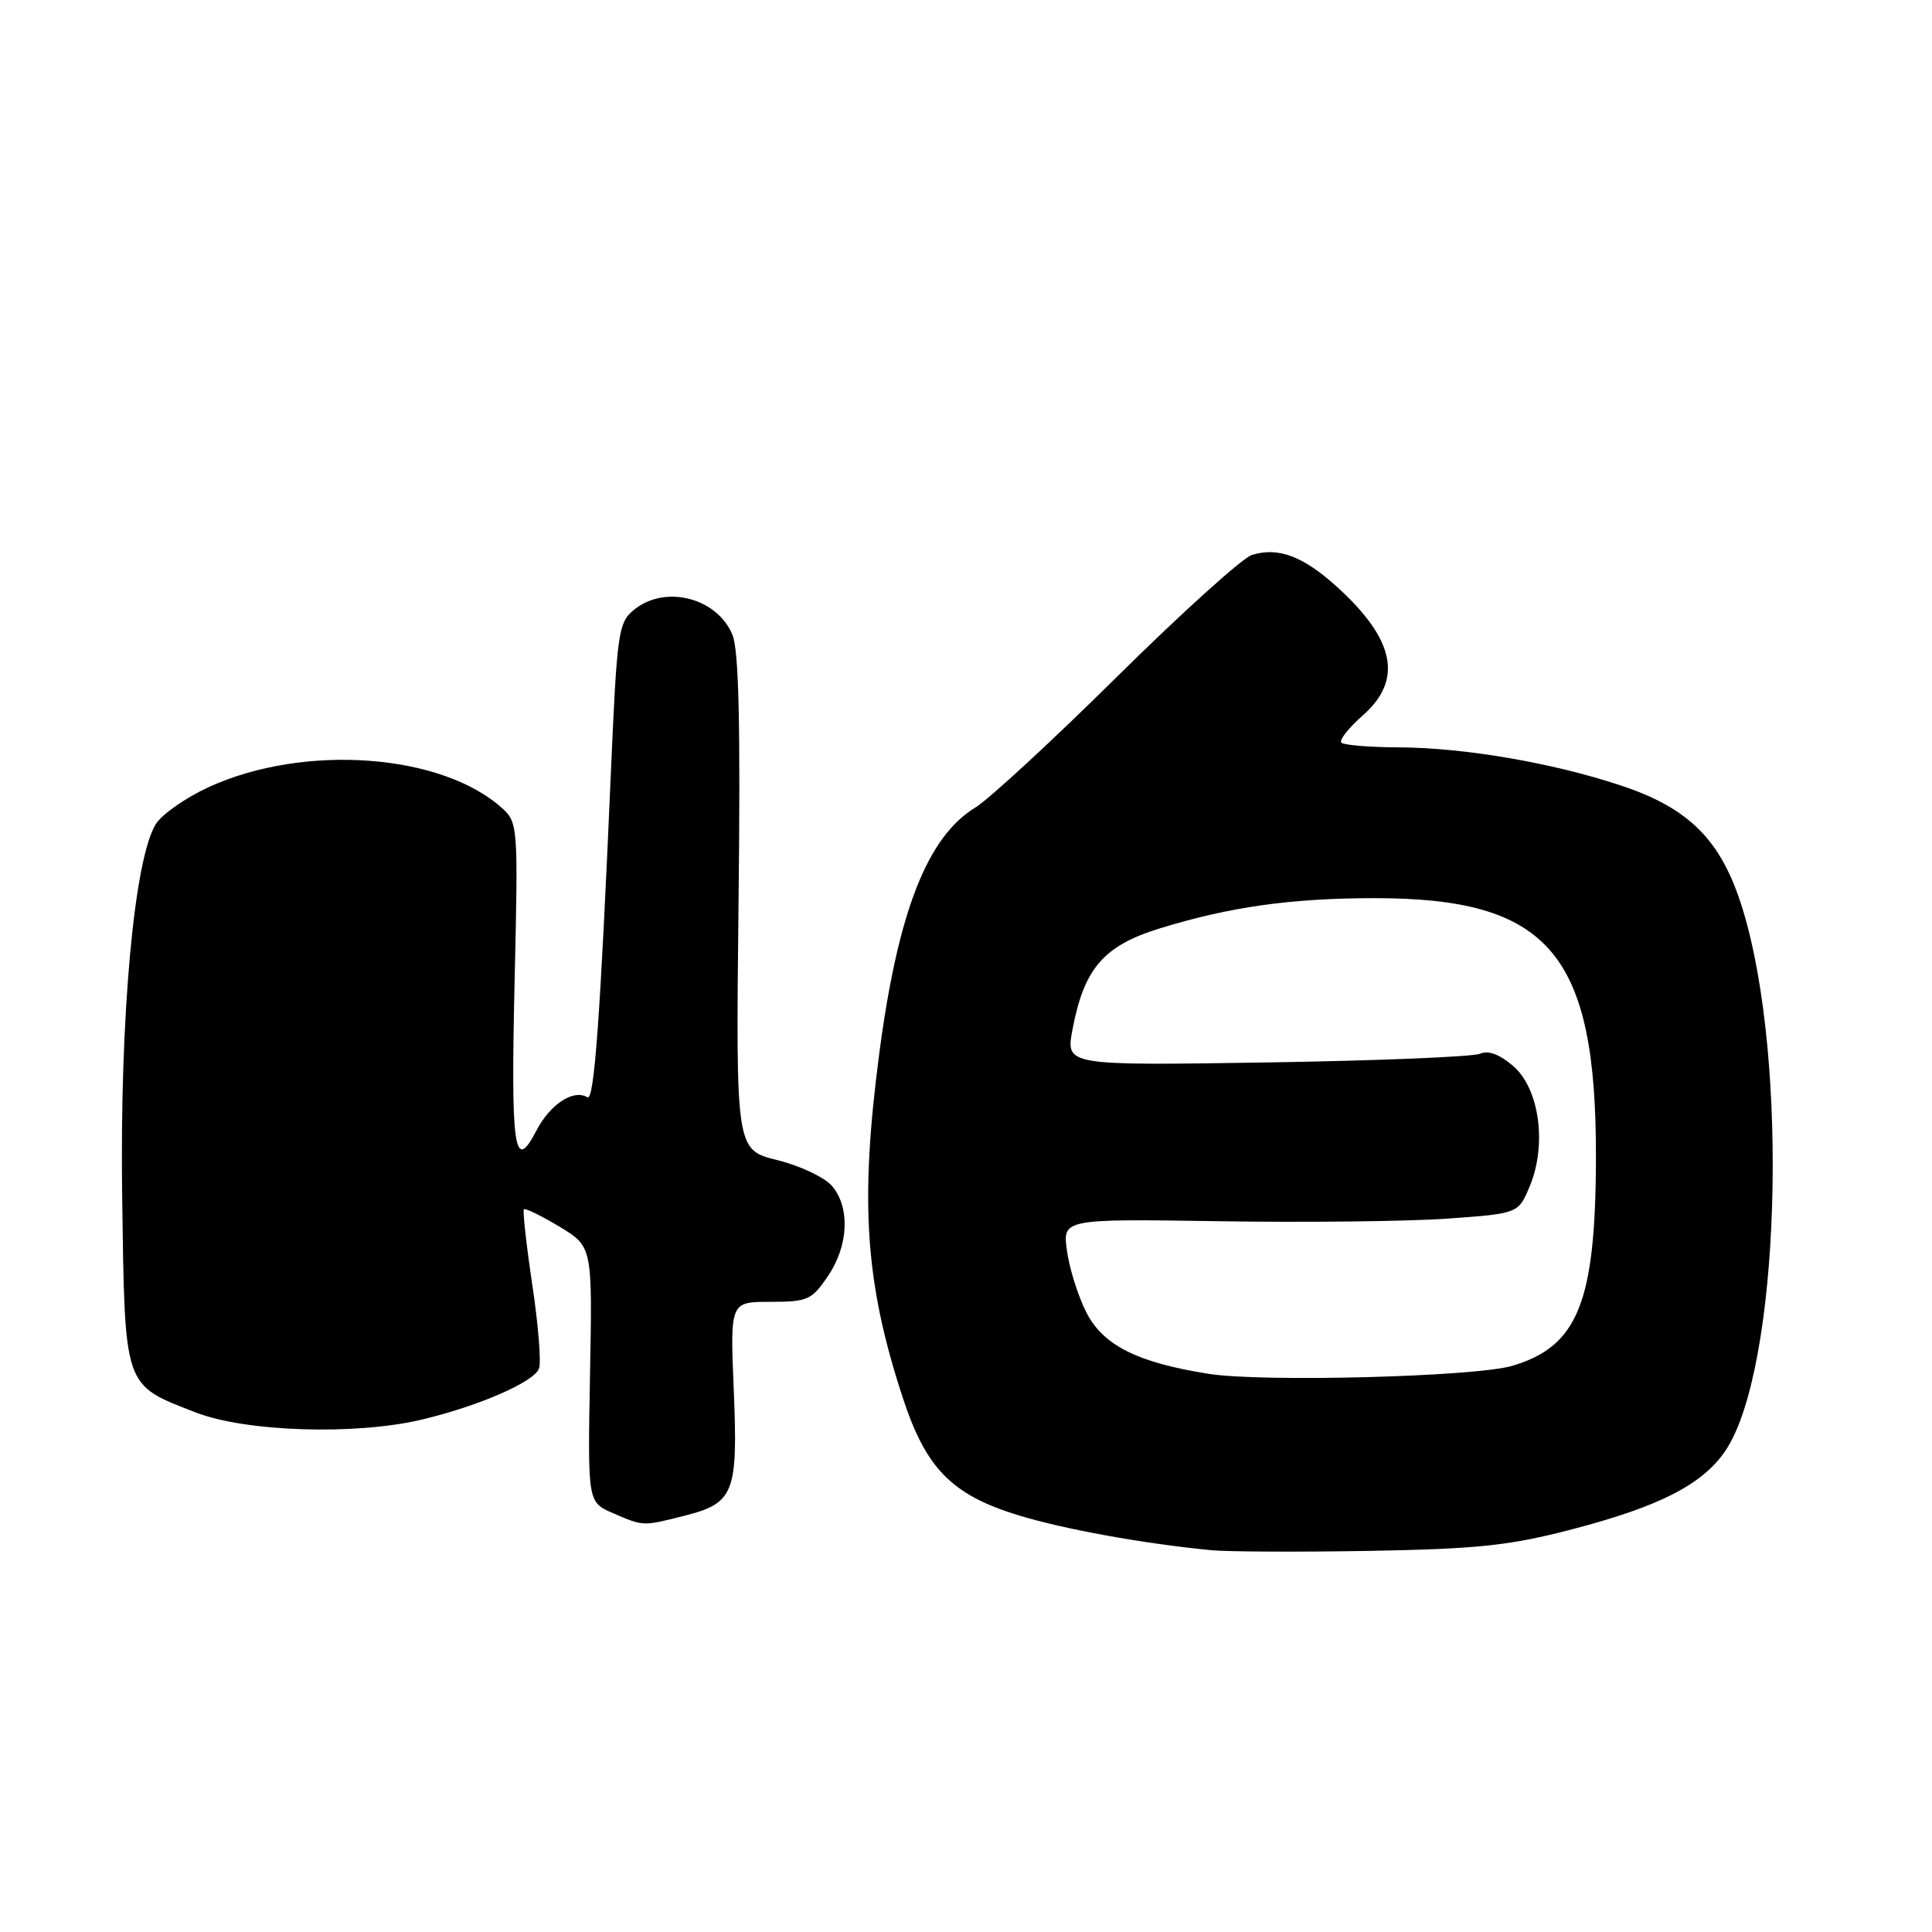 <?xml version="1.0" encoding="UTF-8" standalone="no"?>
<!DOCTYPE svg PUBLIC "-//W3C//DTD SVG 1.1//EN" "http://www.w3.org/Graphics/SVG/1.1/DTD/svg11.dtd" >
<svg xmlns="http://www.w3.org/2000/svg" xmlns:xlink="http://www.w3.org/1999/xlink" version="1.1" viewBox="0 0 256 256">
 <g >
 <path fill="currentColor"
d=" M 208.31 202.64 C 219.93 199.61 225.62 196.69 228.64 192.21 C 235.85 181.50 237.13 140.60 230.89 120.39 C 228.11 111.37 223.88 107.09 214.74 104.07 C 205.70 101.07 194.06 99.08 185.42 99.03 C 181.52 99.02 178.07 98.73 177.74 98.41 C 177.41 98.08 178.69 96.46 180.57 94.80 C 185.95 90.08 184.85 84.71 177.09 77.70 C 172.63 73.67 169.32 72.45 165.87 73.54 C 164.62 73.94 156.60 81.18 148.04 89.64 C 139.49 98.10 131.03 105.91 129.24 107.00 C 122.86 110.88 118.96 120.87 116.50 139.65 C 113.92 159.34 114.64 169.96 119.58 185.08 C 122.68 194.60 126.11 198.09 135.00 200.80 C 141.12 202.66 151.48 204.53 160.50 205.41 C 162.70 205.62 172.15 205.66 181.50 205.50 C 195.87 205.24 200.02 204.80 208.31 202.64 Z  M 90.59 200.87 C 97.28 199.19 97.79 197.90 97.23 184.23 C 96.74 172.50 96.74 172.50 102.07 172.50 C 107.02 172.50 107.57 172.25 109.70 169.10 C 112.44 165.06 112.67 160.01 110.25 157.15 C 109.29 156.02 106.03 154.47 103.00 153.72 C 97.50 152.36 97.50 152.36 97.86 119.66 C 98.13 96.05 97.90 86.17 97.05 84.11 C 95.01 79.20 88.14 77.44 84.02 80.79 C 81.94 82.47 81.76 83.70 80.96 102.04 C 79.55 134.70 78.74 145.95 77.84 145.40 C 76.01 144.27 72.89 146.31 71.07 149.82 C 68.11 155.52 67.67 152.39 68.20 129.45 C 68.66 109.73 68.61 108.98 66.59 107.14 C 58.59 99.84 40.33 98.50 27.69 104.28 C 24.65 105.67 21.50 107.87 20.67 109.16 C 17.77 113.71 15.85 134.83 16.19 158.65 C 16.55 184.09 16.32 183.42 25.89 187.14 C 32.57 189.75 47.18 190.20 56.00 188.08 C 63.52 186.27 70.74 183.12 71.42 181.35 C 71.73 180.54 71.33 175.54 70.53 170.23 C 69.74 164.92 69.24 160.43 69.42 160.24 C 69.61 160.06 71.73 161.09 74.13 162.54 C 78.50 165.18 78.50 165.18 78.18 182.11 C 77.87 199.04 77.87 199.04 81.18 200.48 C 85.27 202.25 85.13 202.25 90.59 200.87 Z  M 160.15 182.04 C 150.72 180.55 146.18 178.27 143.95 173.91 C 142.86 171.76 141.70 168.09 141.38 165.75 C 140.79 161.50 140.79 161.50 161.65 161.82 C 173.12 162.00 186.70 161.84 191.84 161.47 C 201.19 160.80 201.19 160.80 202.70 157.18 C 205.00 151.67 203.98 144.24 200.50 141.25 C 198.70 139.70 197.19 139.14 196.13 139.62 C 195.23 140.03 182.51 140.55 167.86 140.78 C 141.22 141.19 141.22 141.19 142.10 136.48 C 143.62 128.35 146.22 125.32 153.64 123.03 C 162.89 120.17 171.07 119.02 182.07 119.01 C 205.28 118.99 211.54 126.33 211.47 153.50 C 211.42 172.59 209.07 178.41 200.38 180.98 C 195.50 182.43 167.29 183.17 160.15 182.04 Z "/>
</g>
</svg>